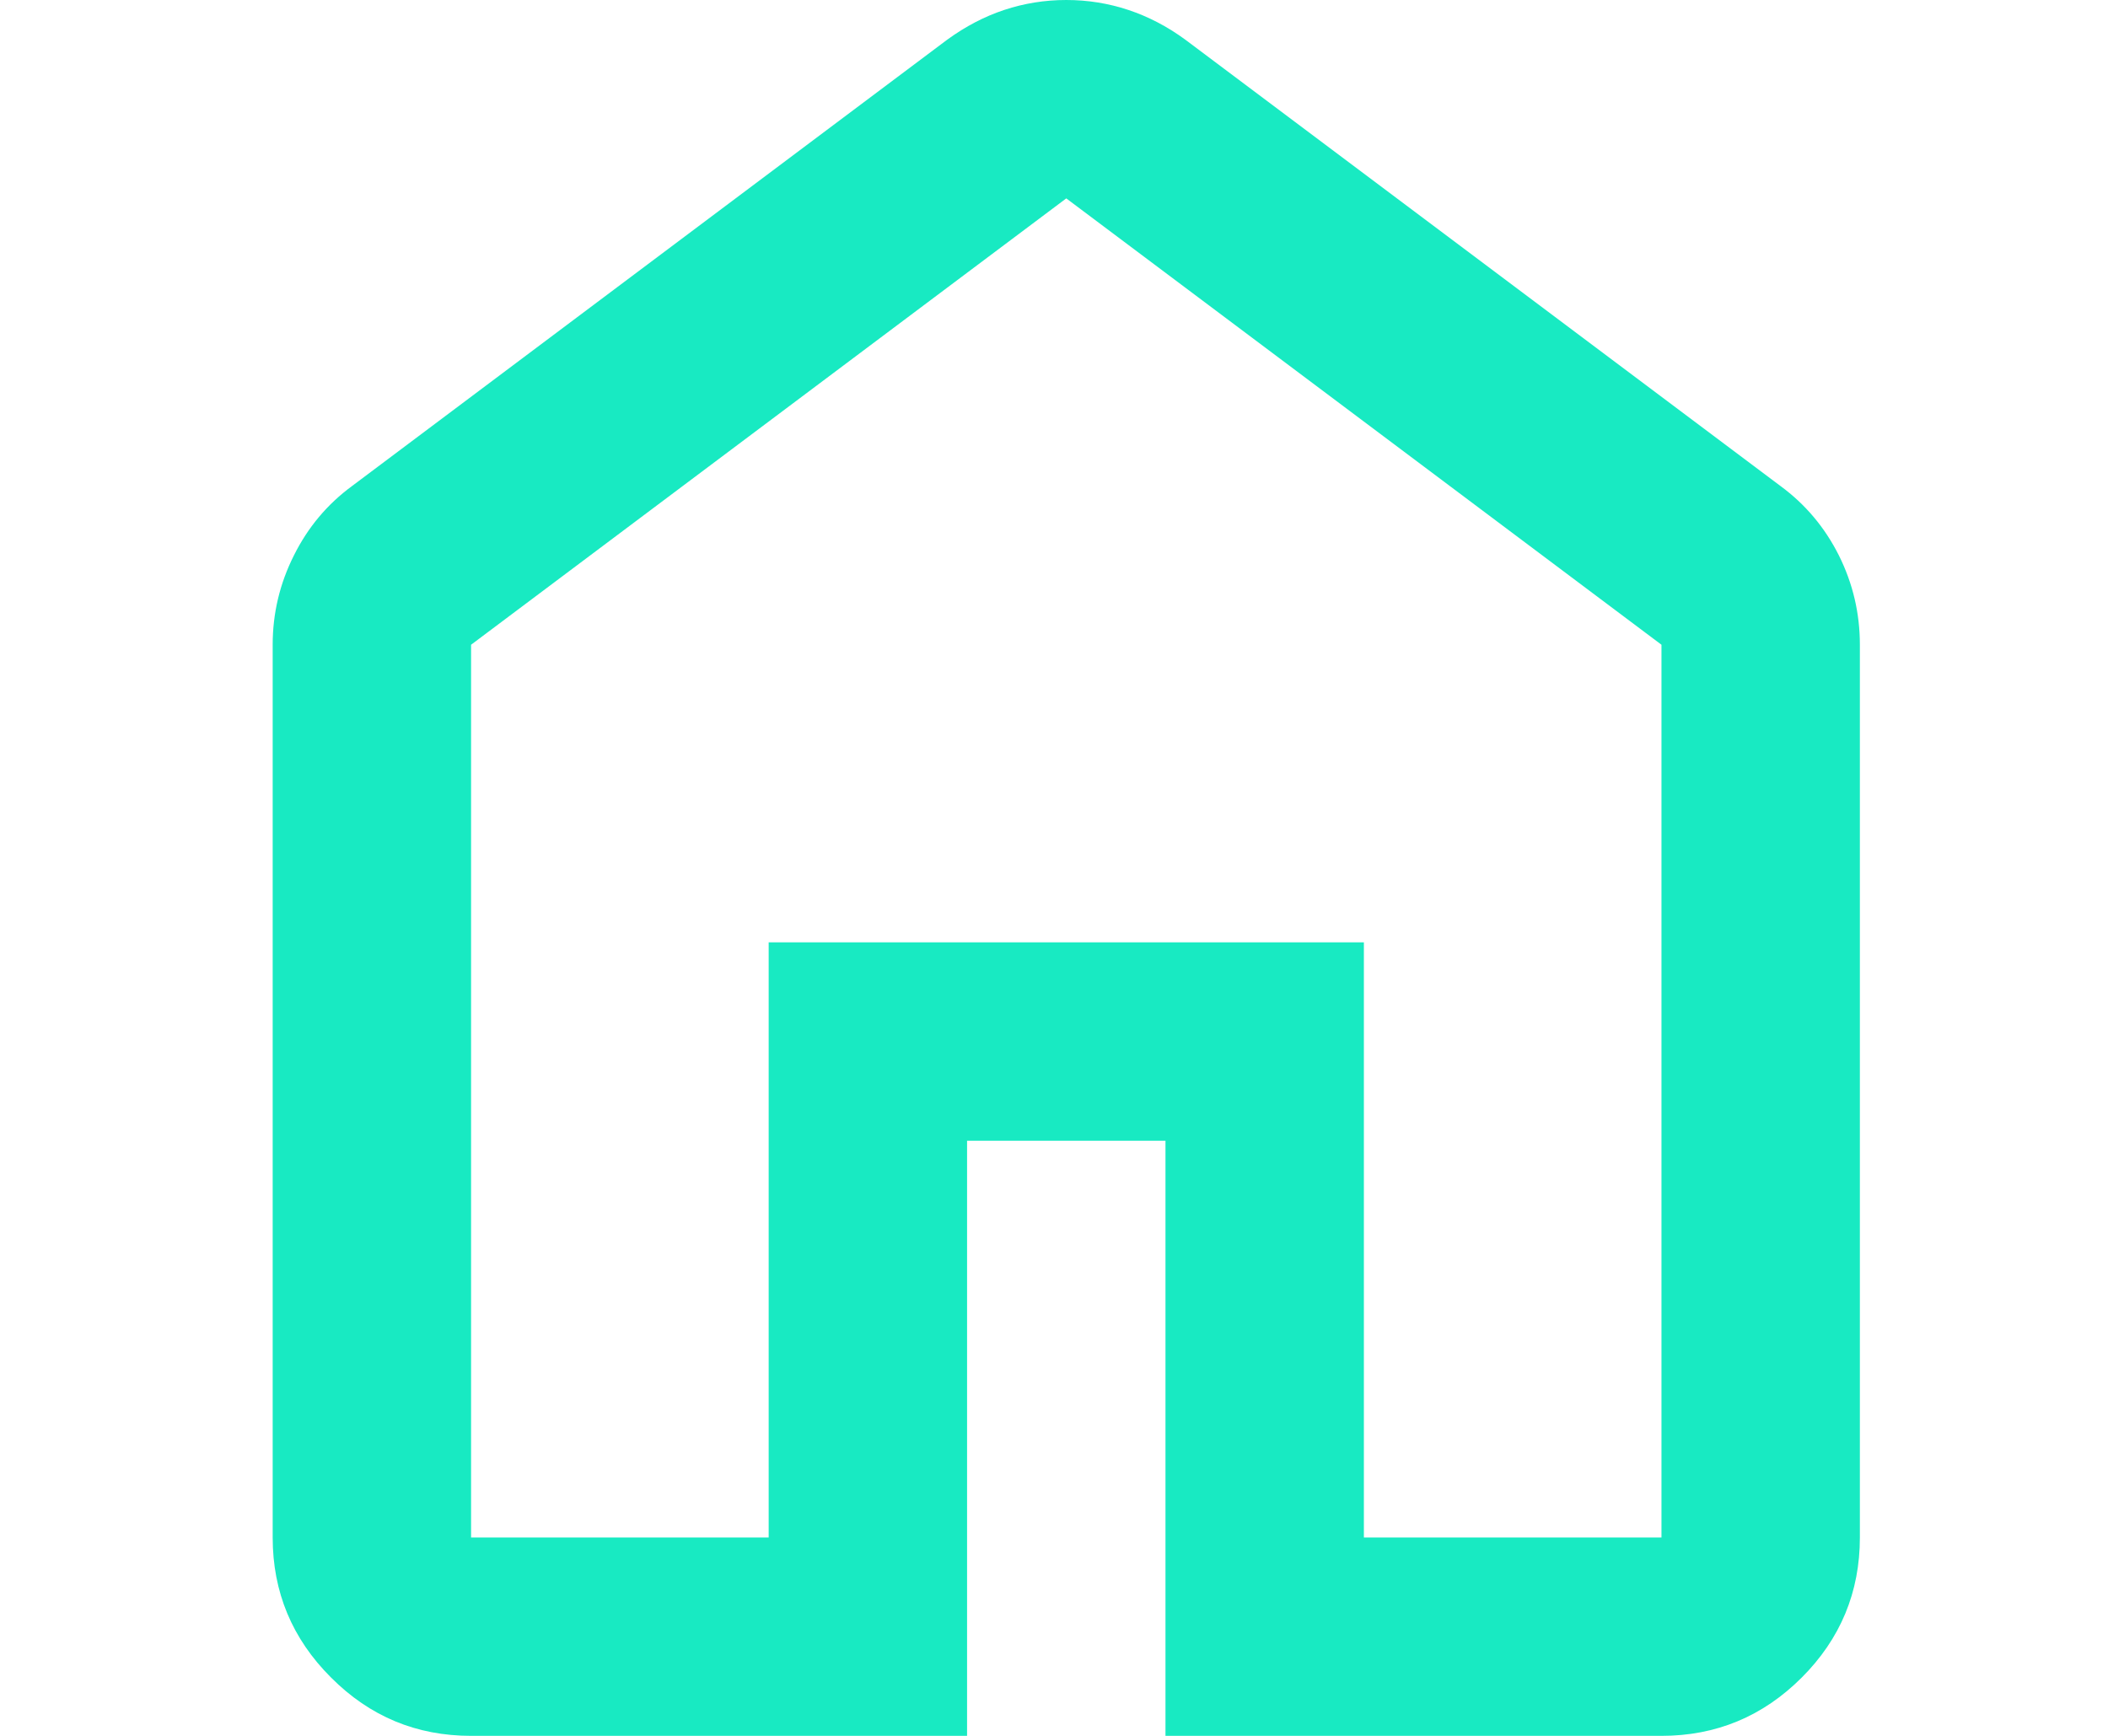 <svg width="17" height="14" viewBox="0 0 17 14" fill="none" xmlns="http://www.w3.org/2000/svg">
<path d="M3.799 12.4H6.199V7.6H10.999V12.4H13.399V5.2L8.599 1.6L3.799 5.2V12.4ZM3.799 14C3.359 14 2.983 13.844 2.67 13.53C2.356 13.217 2.199 12.84 2.199 12.4V5.2C2.199 4.947 2.256 4.707 2.37 4.48C2.483 4.253 2.639 4.067 2.839 3.92L7.639 0.32C7.786 0.213 7.939 0.133 8.099 0.08C8.259 0.027 8.426 0 8.599 0C8.773 0 8.939 0.027 9.099 0.08C9.259 0.133 9.413 0.213 9.559 0.32L14.359 3.92C14.559 4.067 14.716 4.253 14.83 4.48C14.943 4.707 14.999 4.947 14.999 5.2V12.4C14.999 12.84 14.843 13.217 14.53 13.53C14.216 13.844 13.839 14 13.399 14H9.399V9.2H7.799V14H3.799Z" fill="#18EAC2"/>
</svg>
